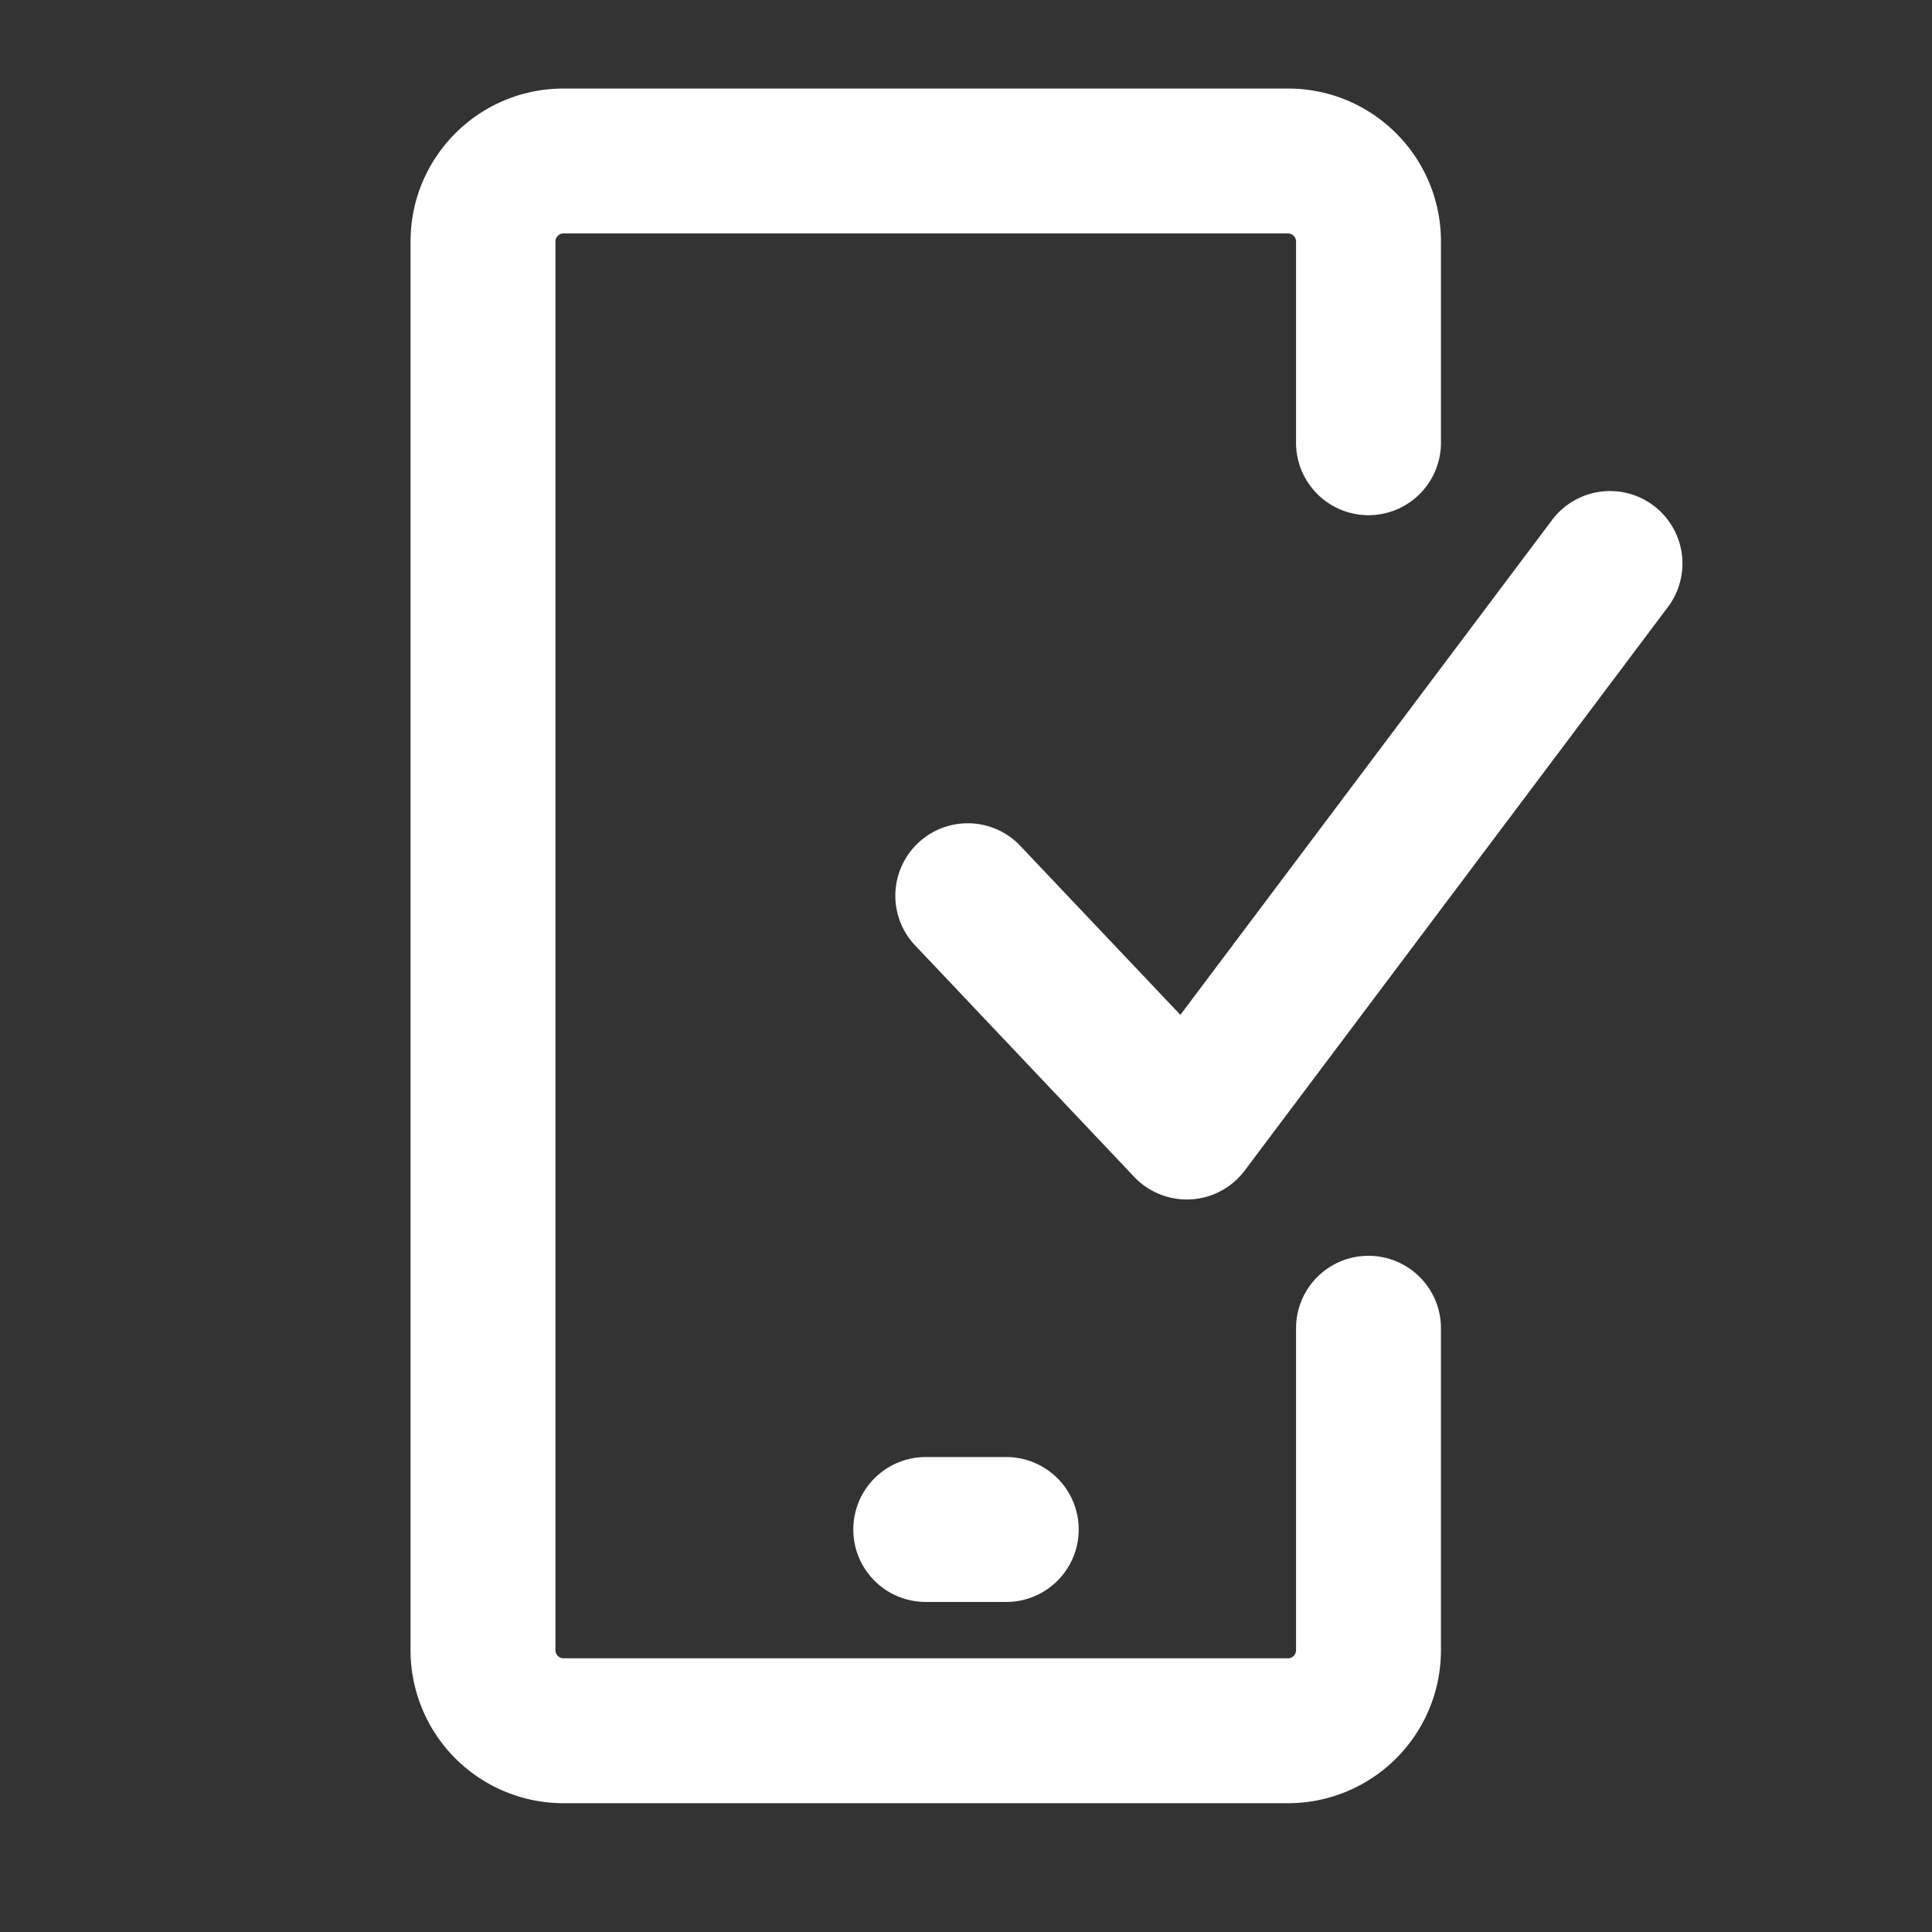 <?xml version="1.0" encoding="UTF-8"?>
<svg xmlns="http://www.w3.org/2000/svg" fill="none" viewBox="0 0 24 24"><rect x="0" y="0" width="24" height="24" fill="#333333" stroke="none"/><path fill="#1E1E20" fill-rule="evenodd" d="M5.1 3c0-1.05.85-1.9 1.9-1.9h9c1.05 0 1.9.85 1.9 1.9v2.5a.9.9 0 0 1-1.8 0V3a.1.1 0 0 0-.1-.1H7a.1.1 0 0 0-.1.1v17.5a.1.1 0 0 0 .1.1h9a.1.1 0 0 0 .1-.1v-4a.9.9 0 1 1 1.8 0v4a1.9 1.9 0 0 1-1.9 1.9H7a1.9 1.9 0 0 1-1.9-1.9V3zm15.44 3.28a.9.9 0 0 1 .18 1.26l-5.257 7a.9.9 0 0 1-1.374.079l-2.742-2.897a.9.9 0 0 1 1.306-1.237l2.01 2.122L19.28 6.46a.9.9 0 0 1 1.26-.18zM10.6 19a.9.9 0 0 1 .9-.9h1a.9.9 0 1 1 0 1.8h-1a.9.9 0 0 1-.9-.9z" clip-rule="evenodd" style="fill: #ffffff;"/></svg>
